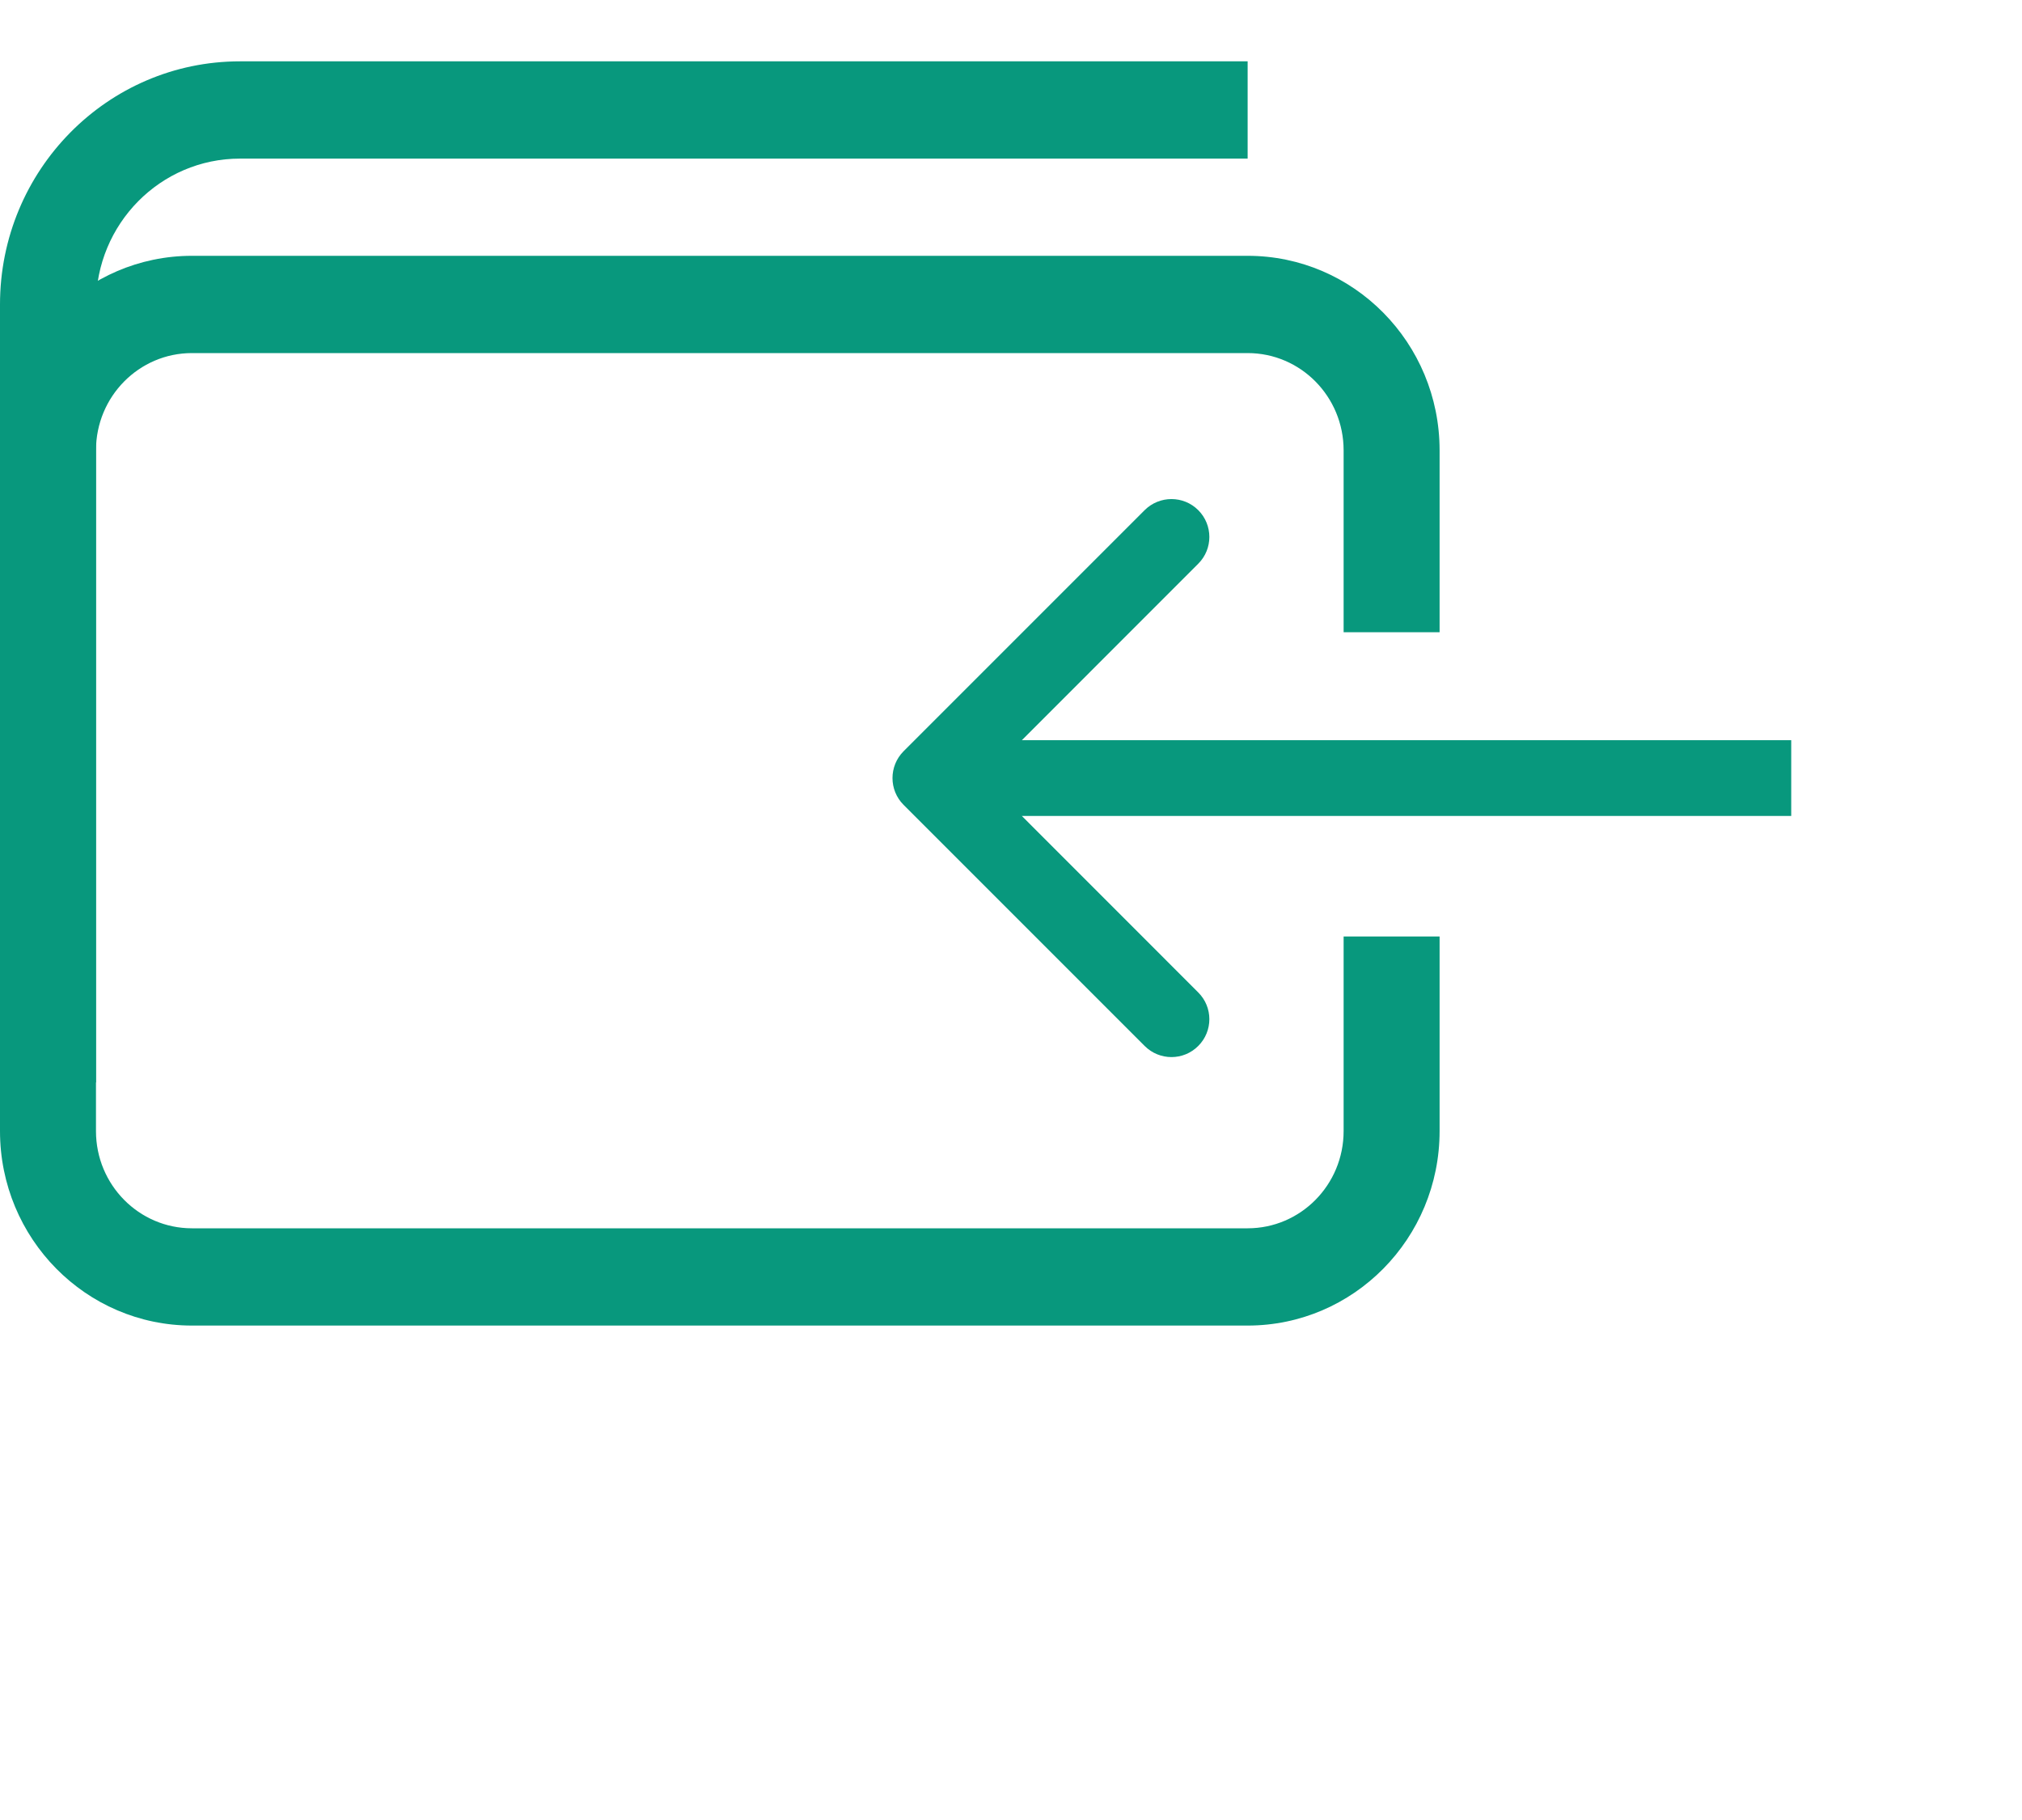 <svg width="30" height="27" viewBox="0 0 30 27" fill="none" xmlns="http://www.w3.org/2000/svg">
<path fill-rule="evenodd" clip-rule="evenodd" d="M2.848 5.238H18.511C19.298 5.238 19.935 5.884 19.935 6.681V9.379L21.359 9.379V6.681C21.359 5.087 20.084 3.795 18.511 3.795H2.848C1.275 3.795 0 5.087 0 6.681V16.78C0 18.373 1.275 19.665 2.848 19.665H18.511C20.084 19.665 21.359 18.373 21.359 16.78V13.893H19.935V16.78C19.935 17.576 19.298 18.222 18.511 18.222H2.848C2.061 18.222 1.424 17.576 1.424 16.78V6.681C1.424 5.884 2.061 5.238 2.848 5.238Z" fill="#08987D"/>
<path fill-rule="evenodd" clip-rule="evenodd" d="M0 4.517C0 2.525 1.594 0.91 3.56 0.91H18.511V2.353H3.56C2.38 2.353 1.424 3.322 1.424 4.517V16.058H0V4.517Z" fill="#08987D"/>
<path fill-rule="evenodd" clip-rule="evenodd" d="M16.983 15.517L13.406 11.94C13.187 11.721 13.187 11.365 13.406 11.145L16.983 7.568C17.203 7.349 17.559 7.349 17.778 7.568C17.998 7.788 17.998 8.144 17.778 8.363L15.161 10.981L26.576 10.981L26.576 12.105L15.161 12.105L17.778 14.723C17.998 14.942 17.998 15.298 17.778 15.517C17.559 15.737 17.203 15.737 16.983 15.517Z" fill="#08987D"/>
</svg>
